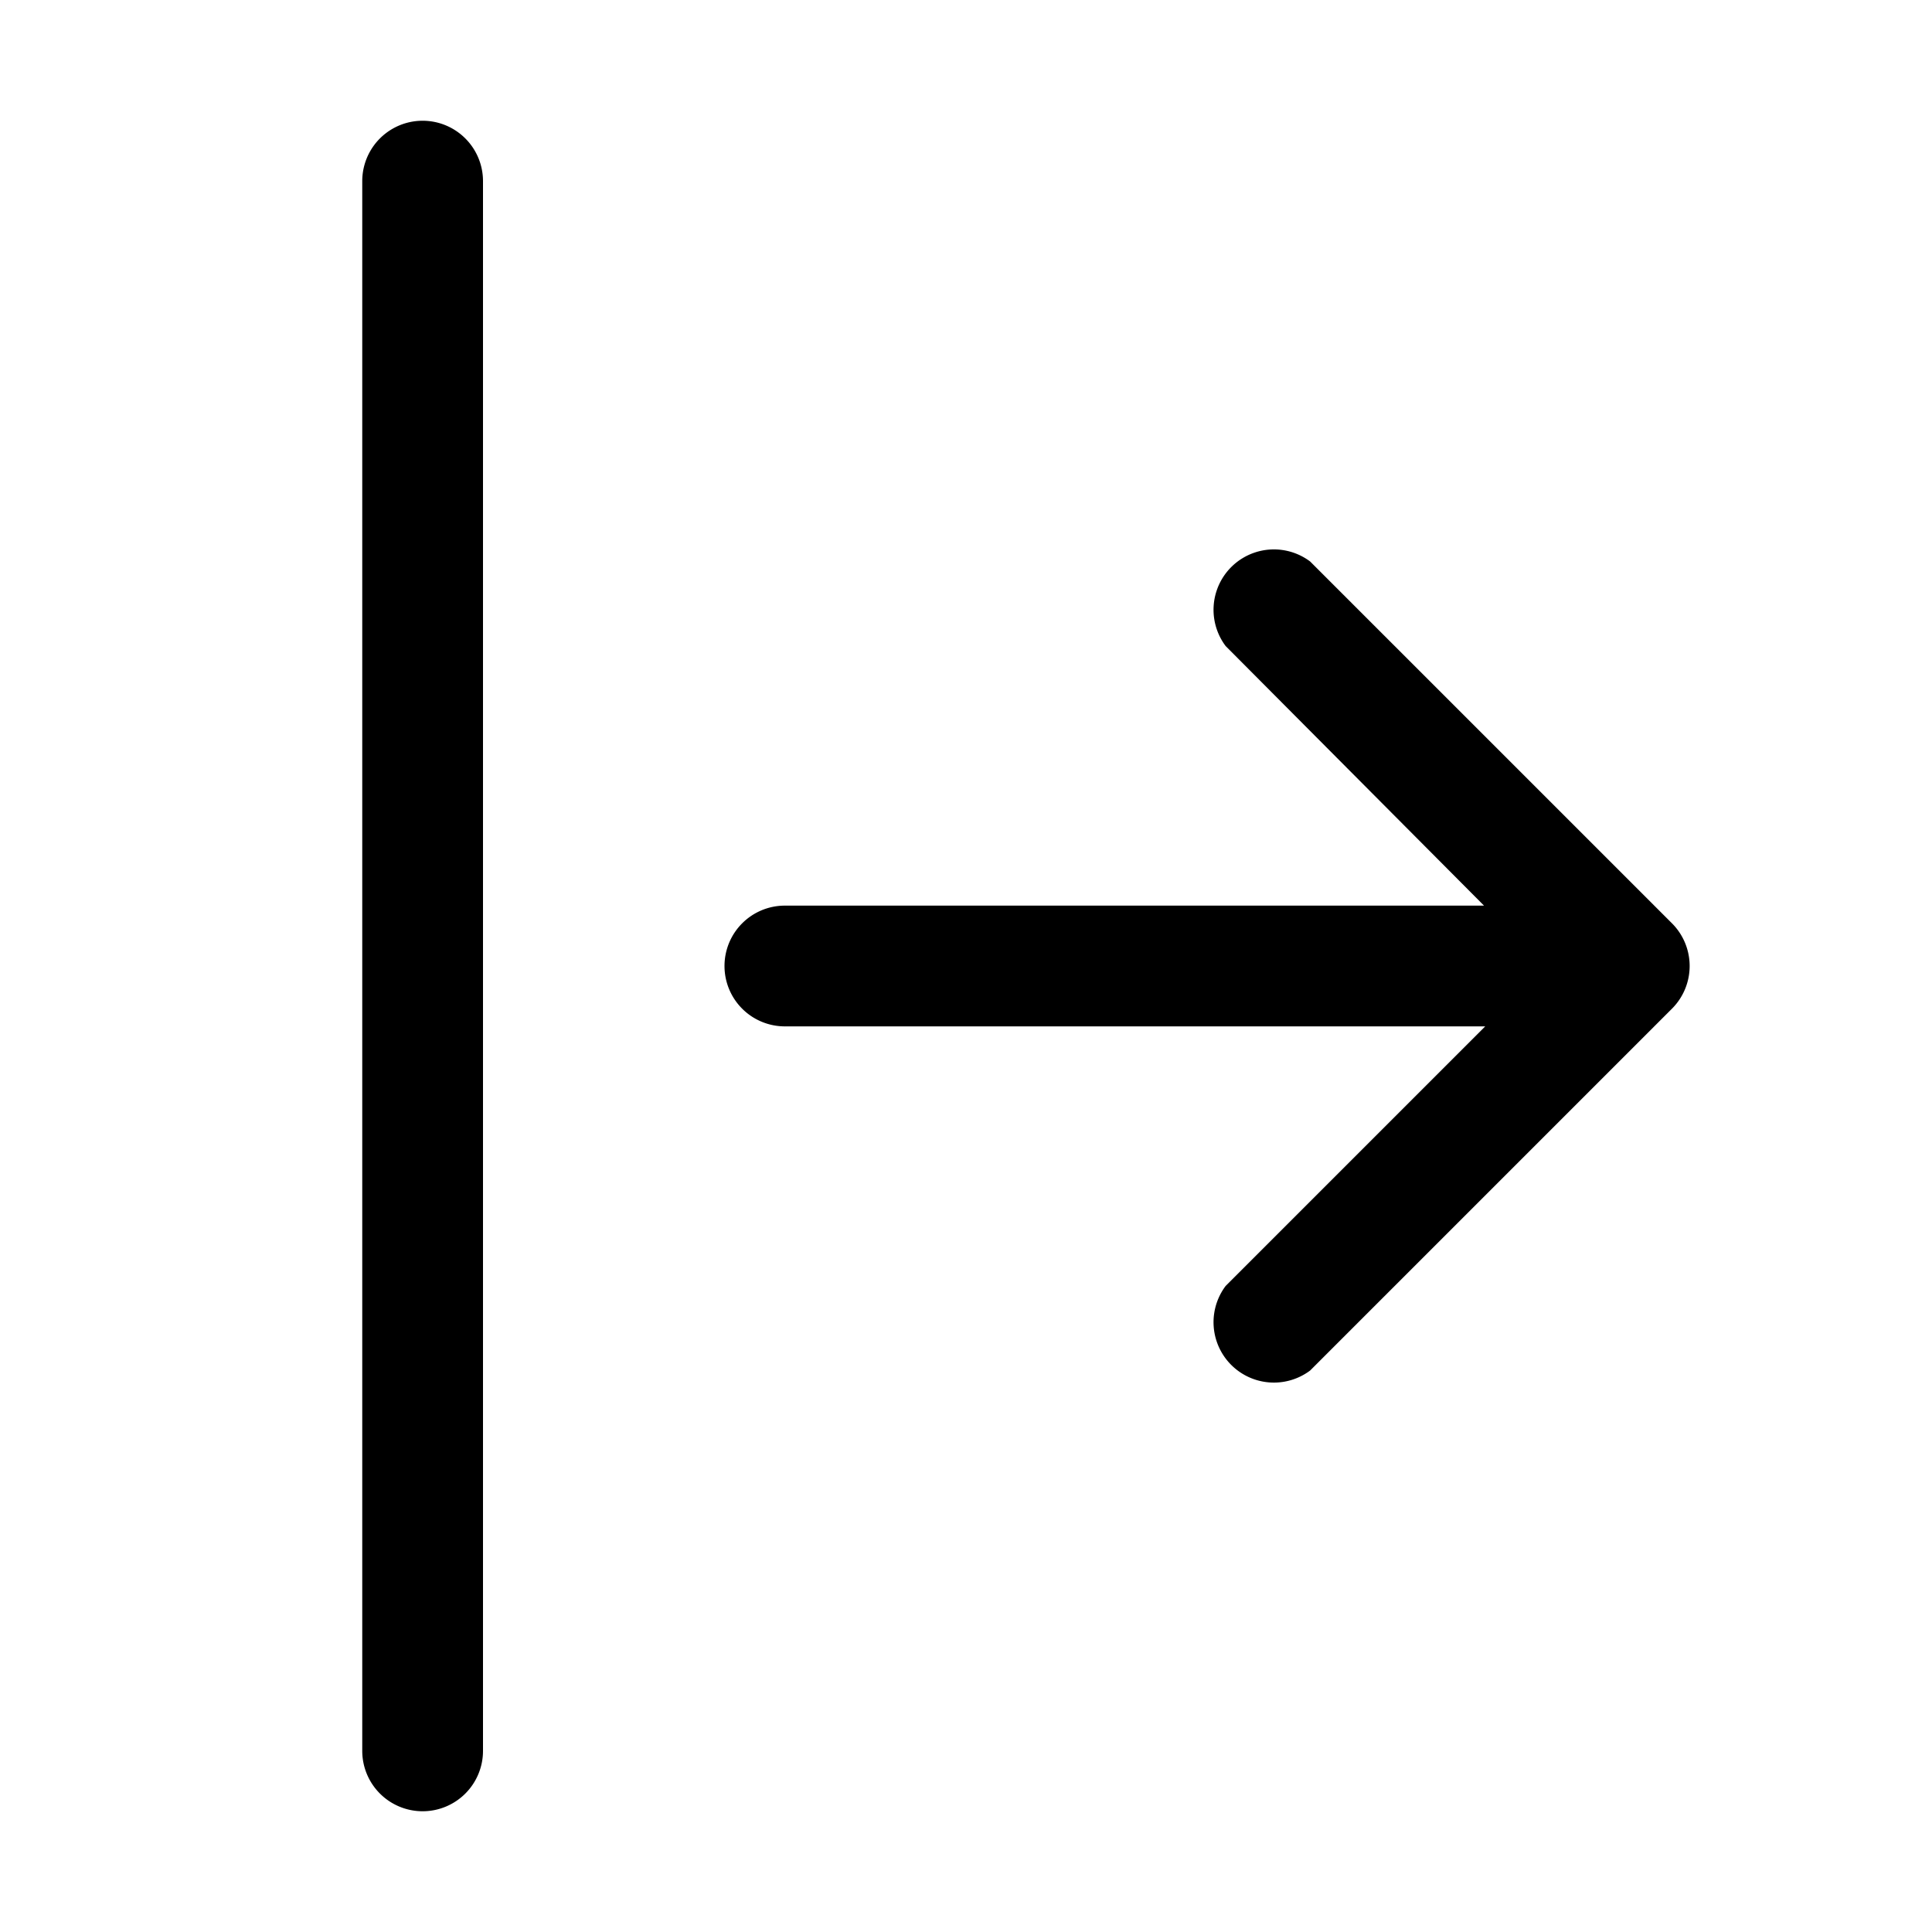 <svg xmlns="http://www.w3.org/2000/svg" viewBox="0 0 16 16"><path fill-rule="evenodd" d="M6 8a.5.5 0 0 0 .5.5h5.8l-2.15 2.15a.5.5 0 0 0 .7.7l3-3a.5.5 0 0 0 0-.7l-3-3a.5.5 0 0 0-.7.7l2.14 2.15H6.5A.5.5 0 0 0 6 8Zm-2.5 7a.5.5 0 0 1-.5-.5v-13a.5.5 0 0 1 1 0v13a.5.5 0 0 1-.5.5Z"/></svg>